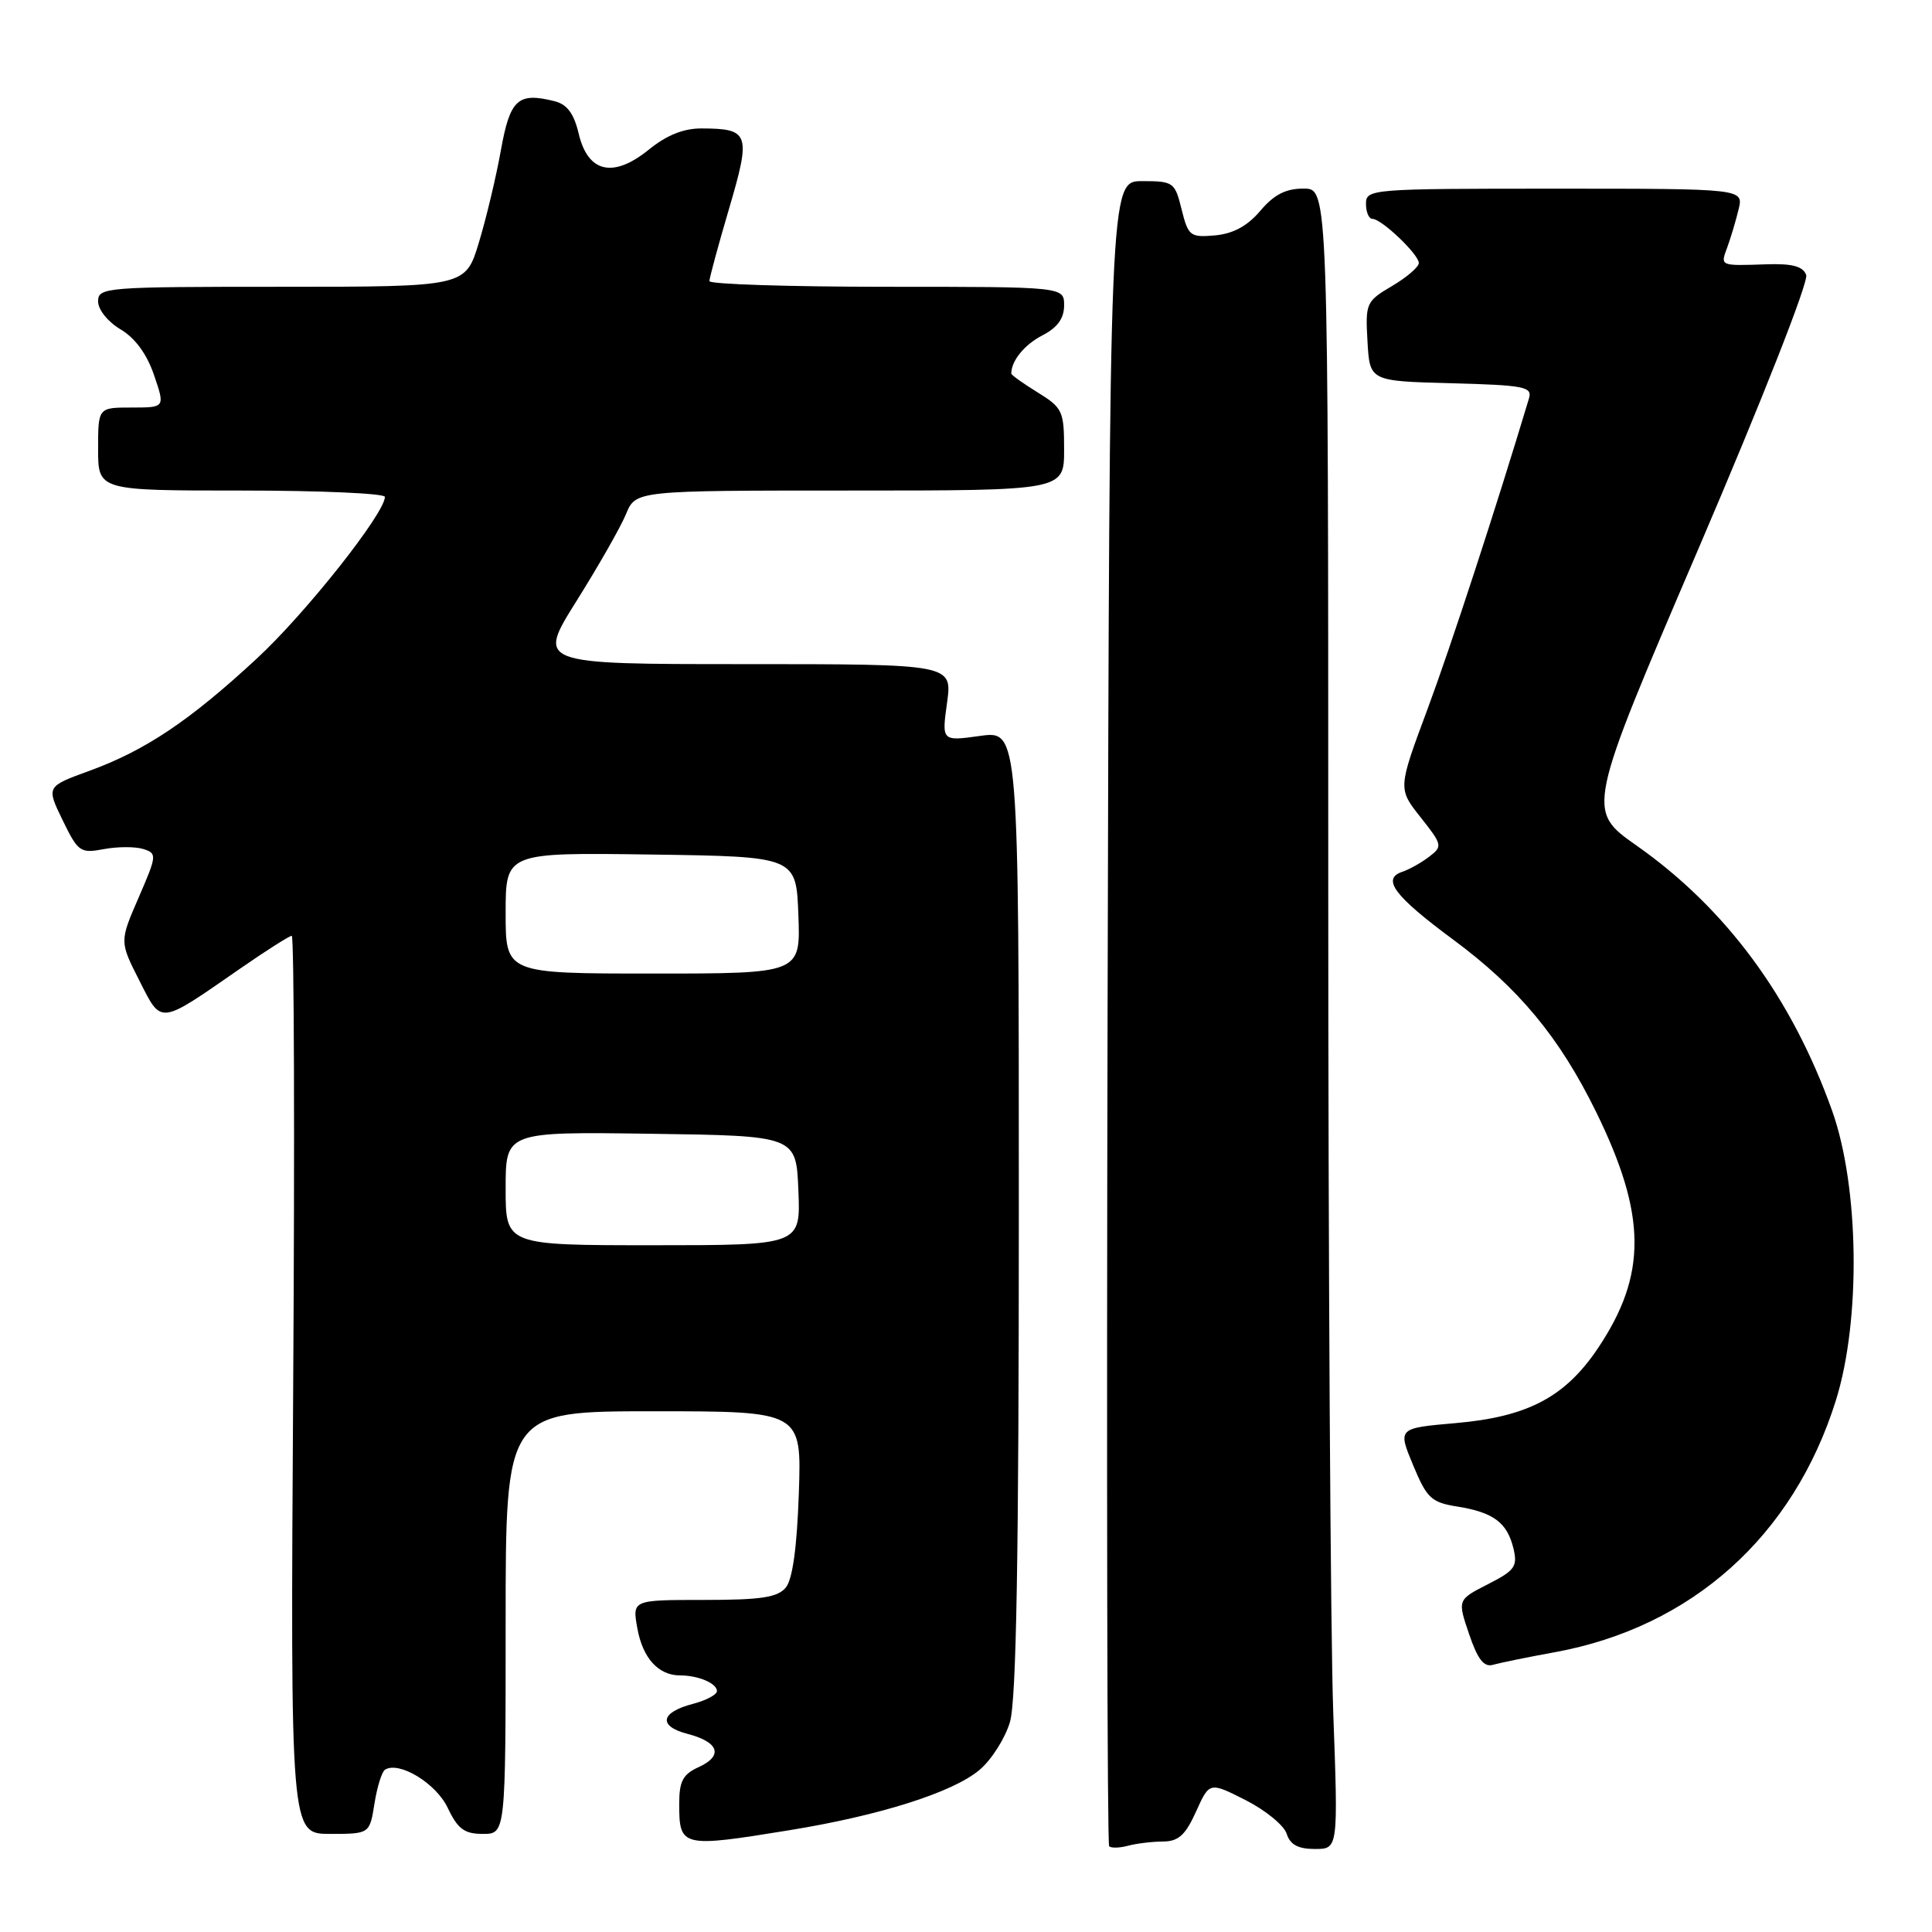 <?xml version="1.0" encoding="UTF-8" standalone="no"?>
<!DOCTYPE svg PUBLIC "-//W3C//DTD SVG 1.1//EN" "http://www.w3.org/Graphics/SVG/1.1/DTD/svg11.dtd" >
<svg xmlns="http://www.w3.org/2000/svg" xmlns:xlink="http://www.w3.org/1999/xlink" version="1.1" viewBox="0 0 256 256">
 <g >
 <path fill="currentColor"
d=" M 154.10 244.01 C 156.15 244.00 157.07 243.17 158.48 240.05 C 160.26 236.10 160.26 236.10 165.06 238.53 C 167.69 239.87 170.14 241.87 170.49 242.98 C 170.95 244.43 172.00 245.00 174.23 245.00 C 177.32 245.00 177.32 245.00 176.66 226.84 C 176.30 216.85 176.00 167.35 176.00 116.84 C 176.00 25.00 176.00 25.00 172.75 24.99 C 170.38 24.98 168.82 25.78 167.00 27.93 C 165.29 29.95 163.40 30.97 161.00 31.19 C 157.70 31.48 157.45 31.28 156.57 27.75 C 155.68 24.14 155.49 24.00 151.33 24.00 C 147.02 24.00 147.02 24.00 146.76 134.08 C 146.62 194.63 146.71 244.38 146.97 244.64 C 147.24 244.90 148.36 244.87 149.47 244.57 C 150.59 244.27 152.67 244.02 154.10 244.01 Z  M 104.56 242.52 C 116.54 240.58 126.25 237.51 129.78 234.53 C 131.36 233.21 133.18 230.35 133.82 228.19 C 134.67 225.36 135.00 206.49 135.00 160.54 C 135.00 96.81 135.00 96.81 129.89 97.51 C 124.78 98.22 124.78 98.22 125.49 93.11 C 126.19 88.00 126.19 88.00 98.66 88.00 C 71.14 88.00 71.14 88.00 76.40 79.62 C 79.29 75.01 82.24 69.84 82.95 68.12 C 84.24 65.00 84.24 65.00 112.62 65.00 C 141.00 65.00 141.00 65.00 141.00 59.58 C 141.00 54.47 140.80 54.04 137.50 52.00 C 135.57 50.81 134.00 49.69 134.00 49.50 C 134.00 47.81 135.74 45.67 138.12 44.44 C 140.12 43.41 141.00 42.19 141.00 40.47 C 141.00 38.00 141.00 38.00 117.50 38.00 C 104.57 38.00 94.00 37.66 94.00 37.25 C 94.00 36.84 95.17 32.51 96.61 27.63 C 99.53 17.71 99.30 17.04 92.98 17.02 C 90.59 17.00 88.34 17.91 85.98 19.82 C 81.26 23.65 77.90 22.89 76.68 17.71 C 76.05 15.04 75.14 13.82 73.48 13.41 C 68.63 12.19 67.58 13.15 66.37 19.91 C 65.74 23.43 64.43 28.93 63.45 32.15 C 61.68 38.00 61.68 38.00 37.34 38.00 C 13.90 38.00 13.00 38.07 13.00 39.94 C 13.00 41.04 14.30 42.65 15.97 43.64 C 17.90 44.78 19.46 46.91 20.41 49.70 C 21.88 54.00 21.88 54.00 17.44 54.00 C 13.00 54.00 13.00 54.00 13.00 59.50 C 13.00 65.00 13.00 65.00 32.00 65.00 C 42.45 65.00 51.00 65.38 51.00 65.84 C 51.00 68.01 40.49 81.29 34.04 87.25 C 25.15 95.49 19.27 99.43 11.87 102.13 C 6.13 104.22 6.13 104.22 8.30 108.68 C 10.35 112.90 10.64 113.10 13.78 112.51 C 15.60 112.17 17.94 112.17 18.99 112.50 C 20.82 113.08 20.80 113.33 18.37 118.93 C 15.84 124.76 15.84 124.76 18.45 129.90 C 21.45 135.82 20.96 135.87 31.80 128.36 C 35.26 125.96 38.35 124.00 38.66 124.00 C 38.97 124.00 39.06 150.78 38.85 183.50 C 38.48 243.00 38.48 243.00 43.73 243.00 C 48.98 243.00 48.98 243.00 49.62 238.98 C 49.97 236.77 50.60 234.75 51.02 234.49 C 52.90 233.33 57.77 236.29 59.32 239.54 C 60.66 242.36 61.53 243.00 63.98 243.00 C 67.00 243.00 67.00 243.00 67.00 215.00 C 67.00 187.00 67.00 187.00 86.61 187.00 C 106.22 187.00 106.22 187.00 105.85 197.86 C 105.60 205.07 105.02 209.27 104.12 210.36 C 103.03 211.67 100.84 212.00 93.27 212.00 C 83.78 212.00 83.78 212.00 84.45 215.75 C 85.16 219.71 87.24 222.00 90.11 222.00 C 92.53 222.00 95.00 223.05 95.00 224.08 C 95.00 224.55 93.57 225.31 91.82 225.77 C 87.50 226.89 87.17 228.73 91.11 229.75 C 95.27 230.83 95.87 232.65 92.58 234.15 C 90.49 235.10 90.00 236.02 90.00 238.99 C 90.00 244.77 90.28 244.84 104.56 242.52 Z  M 206.00 218.93 C 224.16 215.62 237.64 203.54 243.27 185.54 C 246.59 174.92 246.36 157.28 242.77 147.19 C 237.42 132.19 228.72 120.38 216.85 112.04 C 210.20 107.36 210.20 107.36 225.07 72.67 C 233.50 53.00 239.67 37.31 239.33 36.43 C 238.90 35.29 237.48 34.91 234.12 35.02 C 227.83 35.23 227.94 35.28 228.88 32.75 C 229.33 31.51 230.01 29.26 230.37 27.75 C 231.04 25.00 231.04 25.00 206.02 25.00 C 181.67 25.00 181.00 25.05 181.00 27.00 C 181.00 28.10 181.38 29.00 181.85 29.00 C 183.06 29.00 188.00 33.71 188.00 34.85 C 188.00 35.38 186.40 36.75 184.45 37.90 C 181.01 39.93 180.91 40.17 181.20 45.25 C 181.50 50.50 181.50 50.50 192.31 50.78 C 201.98 51.04 203.06 51.25 202.60 52.78 C 198.25 67.27 192.24 85.66 189.14 94.00 C 185.23 104.50 185.23 104.50 188.24 108.30 C 191.13 111.95 191.17 112.15 189.37 113.52 C 188.34 114.31 186.74 115.21 185.80 115.52 C 183.04 116.46 184.76 118.74 192.59 124.53 C 201.23 130.93 206.63 137.43 211.48 147.31 C 218.20 161.01 218.27 168.90 211.74 178.64 C 207.38 185.13 202.42 187.74 192.87 188.57 C 185.21 189.24 185.21 189.24 187.24 194.13 C 189.07 198.54 189.66 199.08 193.12 199.63 C 197.90 200.40 199.71 201.75 200.54 205.18 C 201.11 207.56 200.73 208.10 197.15 209.92 C 193.12 211.98 193.12 211.98 194.66 216.52 C 195.81 219.90 196.63 220.95 197.86 220.59 C 198.76 220.33 202.43 219.58 206.00 218.93 Z  M 67.00 157.48 C 67.00 149.96 67.00 149.96 86.25 150.23 C 105.50 150.50 105.50 150.50 105.79 157.75 C 106.09 165.00 106.09 165.00 86.54 165.00 C 67.00 165.00 67.00 165.00 67.00 157.48 Z  M 67.00 120.98 C 67.00 112.96 67.00 112.96 86.25 113.23 C 105.50 113.50 105.50 113.50 105.79 121.25 C 106.08 129.00 106.08 129.00 86.54 129.00 C 67.00 129.00 67.00 129.00 67.00 120.98 Z "/>
</g>
</svg>